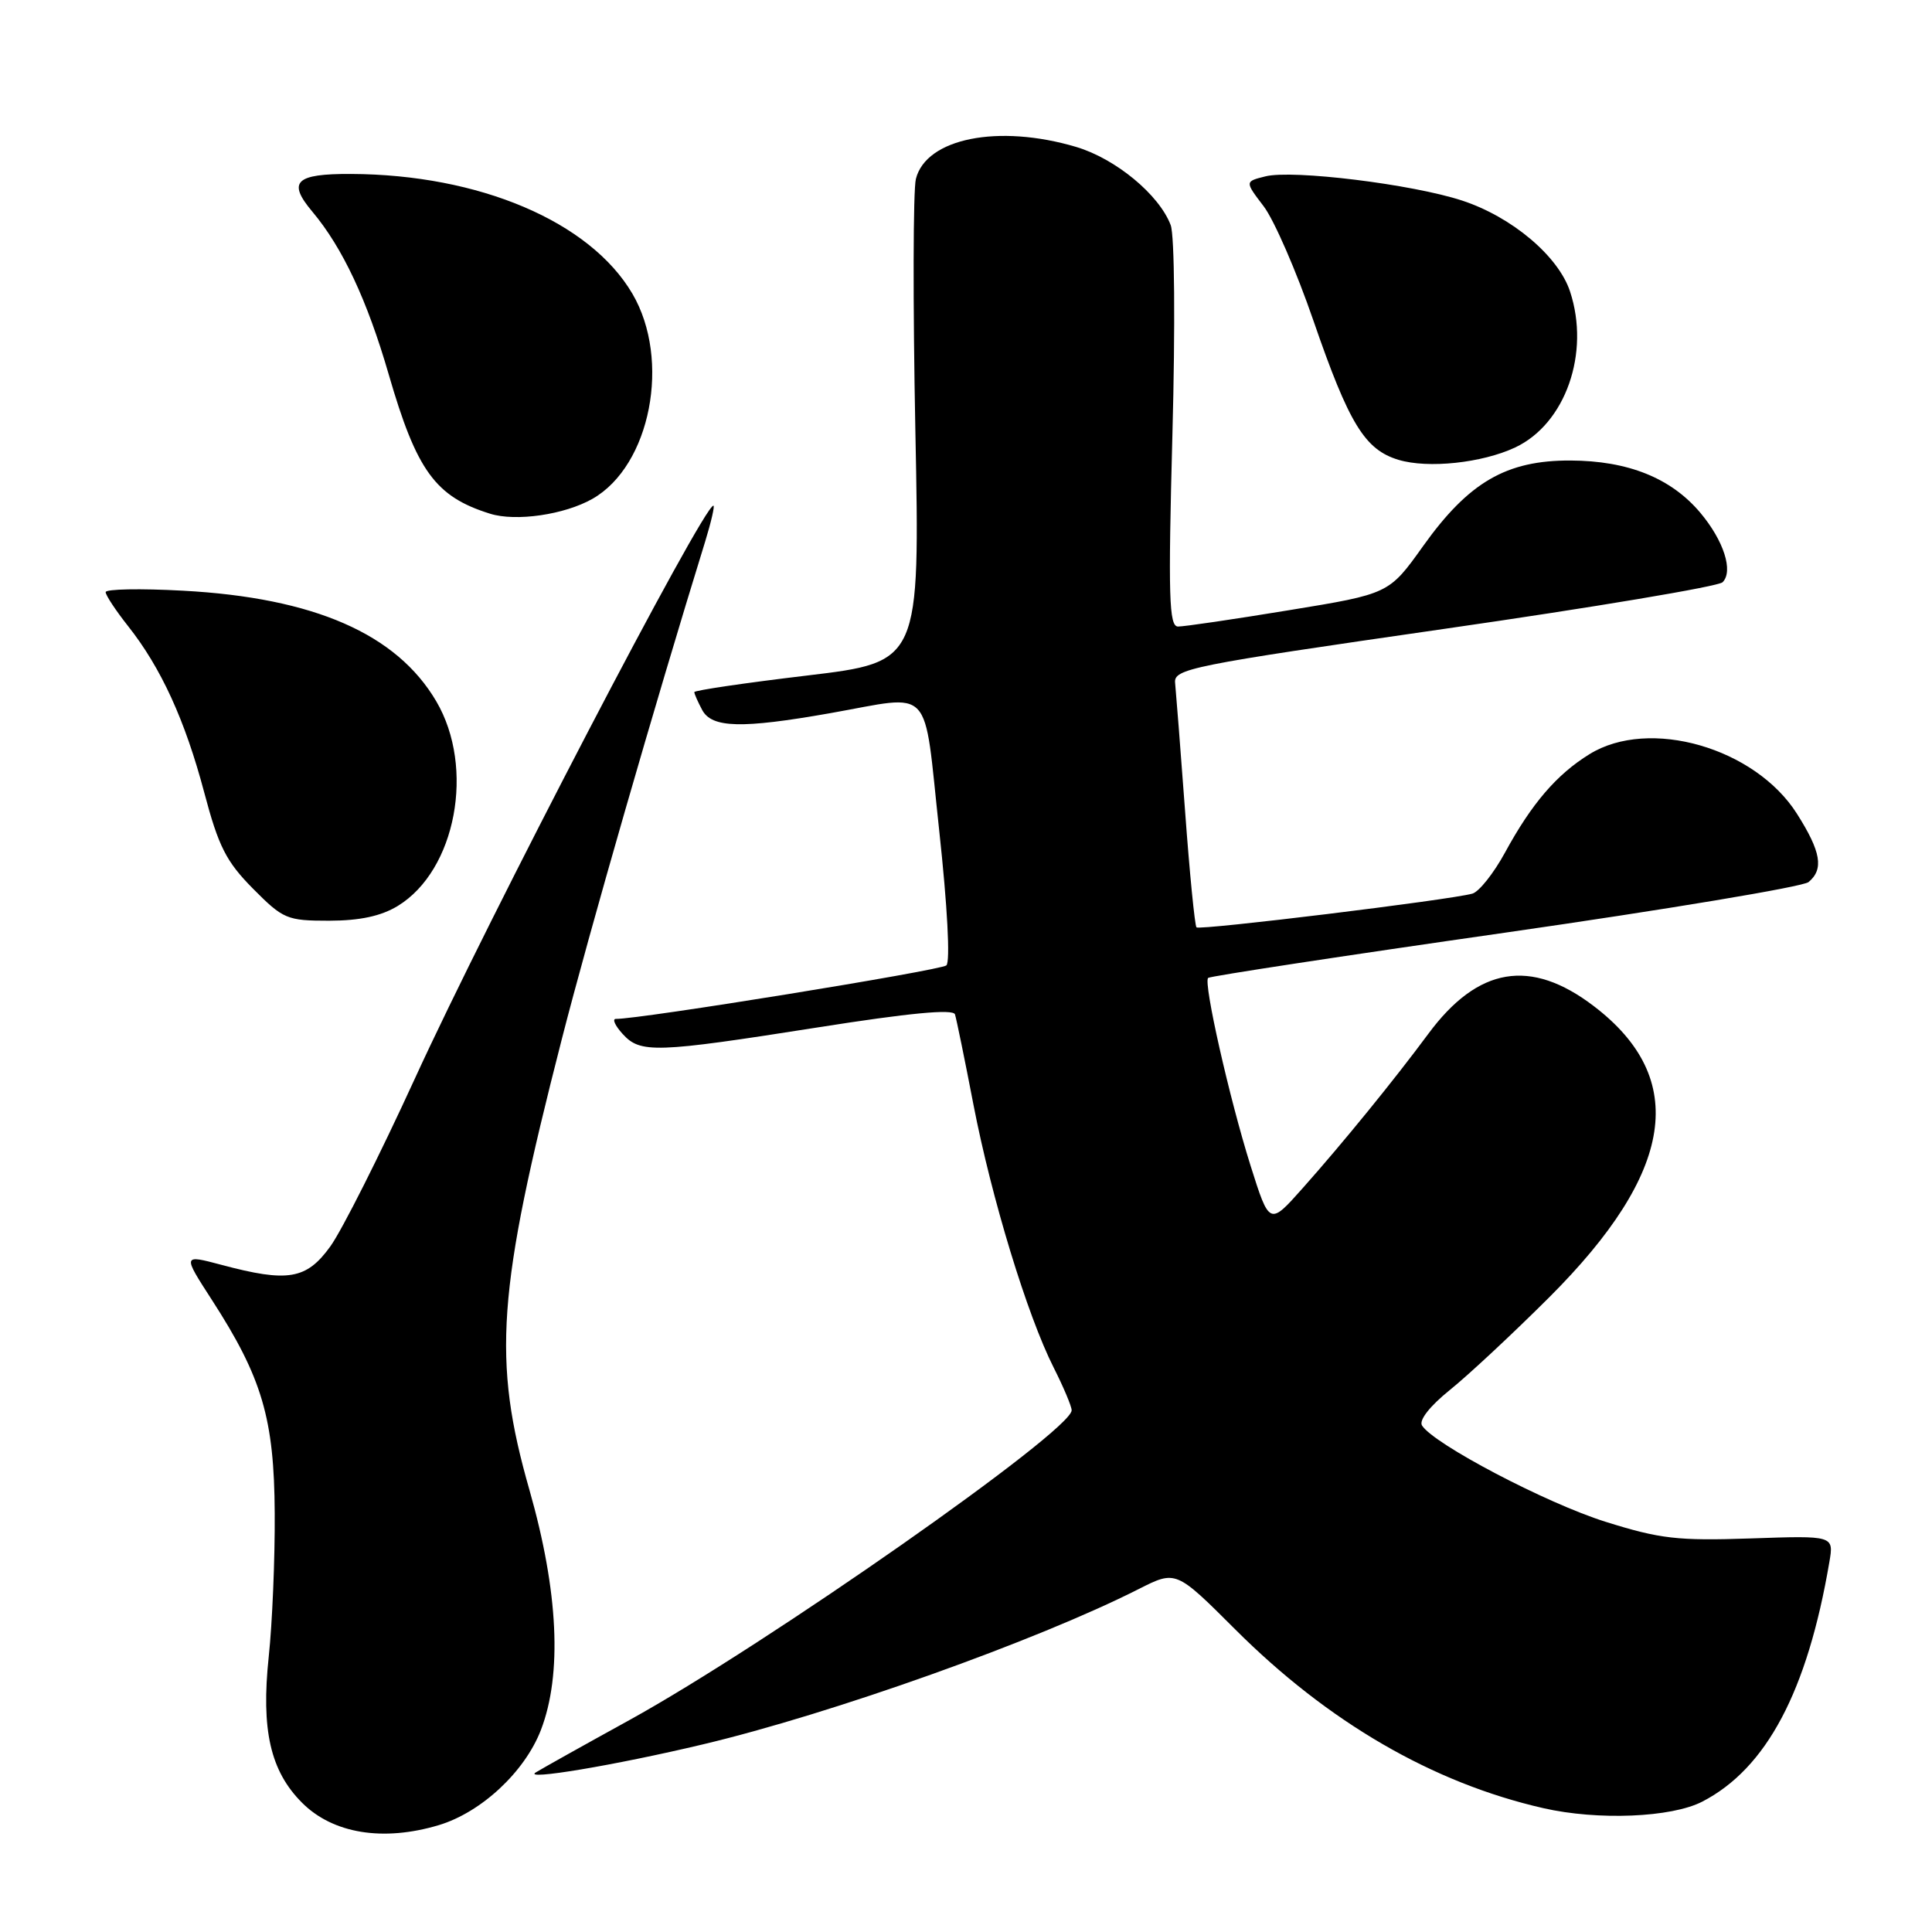 <?xml version="1.0" encoding="UTF-8" standalone="no"?>
<!DOCTYPE svg PUBLIC "-//W3C//DTD SVG 1.1//EN" "http://www.w3.org/Graphics/SVG/1.1/DTD/svg11.dtd" >
<svg xmlns="http://www.w3.org/2000/svg" xmlns:xlink="http://www.w3.org/1999/xlink" version="1.1" viewBox="0 0 256 256">
 <g >
 <path fill="currentColor"
d=" M 58.14 241.84 C 63.77 240.15 69.53 234.78 71.67 229.24 C 74.51 221.87 73.99 210.88 70.16 197.45 C 65.22 180.18 65.86 171.19 74.43 137.74 C 78.09 123.45 86.76 93.35 93.44 71.75 C 94.24 69.14 94.73 67.00 94.53 67.00 C 93.18 67.00 64.77 121.52 54.97 142.92 C 50.33 153.05 45.29 163.06 43.76 165.17 C 40.60 169.54 38.15 169.95 29.35 167.60 C 24.19 166.23 24.19 166.23 28.06 172.22 C 34.73 182.54 36.34 187.98 36.40 200.50 C 36.44 206.55 36.08 215.10 35.61 219.50 C 34.58 229.23 35.82 234.67 40.03 238.88 C 44.12 242.97 50.76 244.05 58.14 241.84 Z  M 225.57 238.72 C 234.06 234.33 239.48 224.13 242.40 206.98 C 243.00 203.47 243.00 203.47 231.98 203.85 C 222.28 204.18 219.97 203.91 212.73 201.64 C 204.89 199.18 189.94 191.33 188.42 188.88 C 188.00 188.18 189.47 186.31 192.10 184.19 C 194.52 182.25 200.45 176.72 205.27 171.91 C 221.90 155.31 223.80 142.93 211.18 133.31 C 202.81 126.93 195.83 128.10 189.25 137.00 C 184.76 143.07 177.94 151.45 172.61 157.44 C 168.21 162.39 168.21 162.39 165.70 154.44 C 162.90 145.54 159.44 130.23 160.08 129.58 C 160.32 129.35 178.01 126.65 199.39 123.59 C 220.78 120.52 238.89 117.50 239.64 116.88 C 241.69 115.18 241.30 112.86 238.10 107.82 C 232.55 99.07 218.52 95.04 210.62 99.93 C 206.27 102.61 202.95 106.48 199.41 112.99 C 197.92 115.72 195.98 118.16 195.10 118.41 C 192.18 119.24 158.96 123.30 158.54 122.88 C 158.32 122.65 157.63 115.72 157.03 107.48 C 156.42 99.24 155.82 91.60 155.71 90.50 C 155.51 88.62 157.61 88.20 191.37 83.33 C 211.10 80.49 227.69 77.71 228.25 77.15 C 229.71 75.69 228.41 71.64 225.29 67.93 C 221.42 63.34 215.73 61.05 208.09 61.02 C 199.59 60.99 194.61 63.89 188.56 72.37 C 184.05 78.69 184.05 78.69 170.77 80.86 C 163.47 82.06 156.87 83.03 156.09 83.02 C 154.90 83.00 154.78 79.10 155.35 57.60 C 155.74 43.11 155.64 31.17 155.12 29.82 C 153.59 25.79 147.83 21.03 142.60 19.47 C 132.30 16.41 122.71 18.32 121.36 23.71 C 120.99 25.17 120.96 40.18 121.29 57.05 C 121.90 87.72 121.90 87.72 106.95 89.51 C 98.73 90.49 92.00 91.48 92.00 91.71 C 92.00 91.94 92.47 93.00 93.04 94.07 C 94.32 96.47 98.27 96.57 110.00 94.50 C 123.83 92.06 122.32 90.43 124.45 110.05 C 125.54 120.09 125.93 127.44 125.40 127.92 C 124.66 128.58 84.66 135.07 81.60 135.01 C 81.10 135.01 81.50 135.90 82.50 137.00 C 84.85 139.59 86.80 139.53 108.34 136.14 C 120.51 134.22 126.30 133.67 126.54 134.41 C 126.73 135.01 127.84 140.40 128.99 146.39 C 131.39 158.79 136.11 174.27 139.62 181.22 C 140.93 183.81 142.00 186.36 142.00 186.87 C 142.00 189.59 101.65 217.85 83.40 227.92 C 77.40 231.22 71.83 234.34 71.00 234.85 C 69.16 235.97 81.50 233.91 93.13 231.14 C 110.20 227.09 137.38 217.40 150.88 210.56 C 155.82 208.06 155.82 208.06 163.66 215.89 C 175.99 228.21 189.85 236.25 204.50 239.59 C 211.72 241.24 221.48 240.84 225.57 238.72 Z  M 52.71 120.04 C 60.42 115.33 62.98 101.73 57.81 92.93 C 52.56 83.99 41.63 79.21 24.25 78.27 C 18.61 77.96 14.00 78.05 14.00 78.46 C 14.00 78.87 15.34 80.90 16.97 82.96 C 21.34 88.48 24.52 95.43 27.06 105.00 C 28.96 112.18 29.97 114.16 33.52 117.75 C 37.53 121.79 38.02 122.00 43.62 122.00 C 47.69 121.99 50.49 121.39 52.71 120.04 Z  M 78.50 66.10 C 86.21 61.72 88.94 47.68 83.79 38.91 C 78.17 29.35 63.51 23.12 46.50 23.05 C 39.14 23.02 38.05 24.08 41.39 28.05 C 45.38 32.80 48.65 39.76 51.50 49.59 C 55.21 62.40 57.69 65.81 64.94 68.07 C 68.36 69.14 74.80 68.20 78.50 66.10 Z  M 200.77 59.29 C 207.43 56.16 210.73 46.78 208.04 38.63 C 206.50 33.94 200.33 28.74 193.75 26.58 C 187.15 24.41 171.29 22.46 167.67 23.37 C 164.94 24.05 164.94 24.05 167.44 27.33 C 168.82 29.14 171.79 35.96 174.04 42.50 C 178.75 56.16 180.85 59.59 185.31 60.93 C 189.22 62.11 196.38 61.35 200.77 59.29 Z "/>
</g>
</svg>